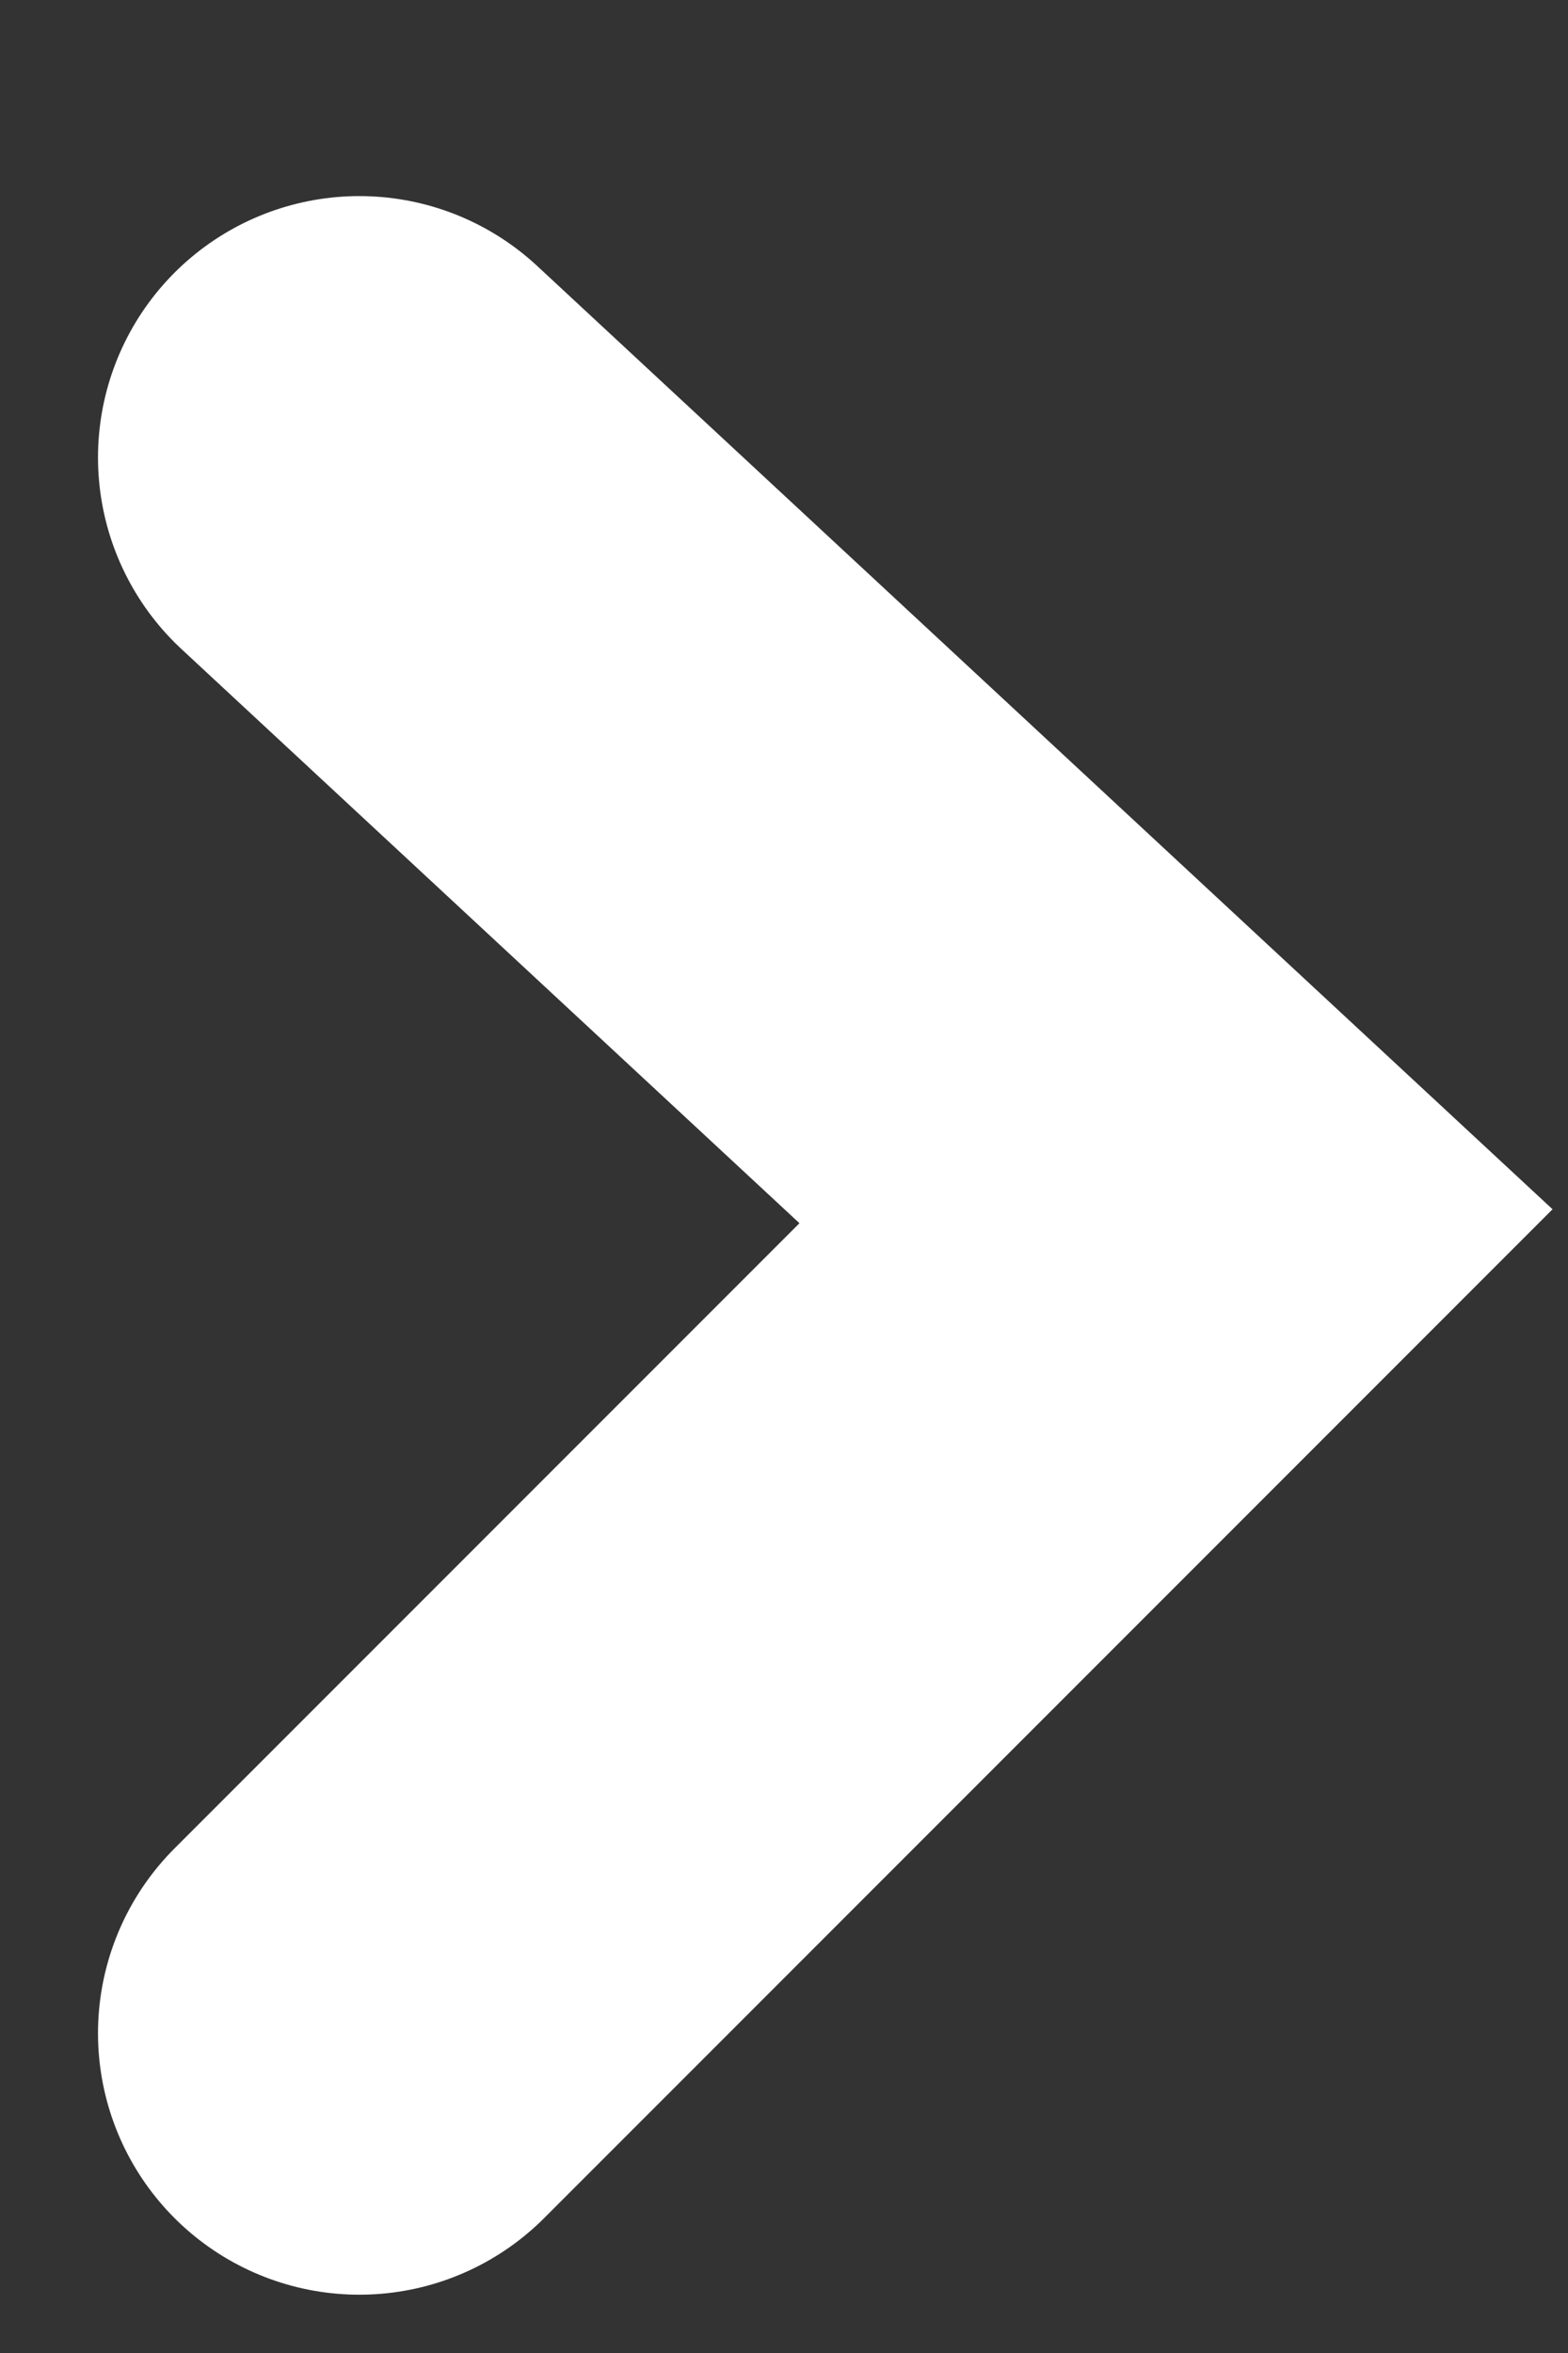 <svg width="6" height="9" viewBox="0 0 6 9" fill="none" xmlns="http://www.w3.org/2000/svg">
<rect x="0" y="0" width="6" height="9" fill="#333333" stroke="none"/>
<path d="M1.375 1.75L4.5 4.652L1.375 7.777" stroke="white" stroke-width="2" stroke-linecap="round"/>
</svg>
